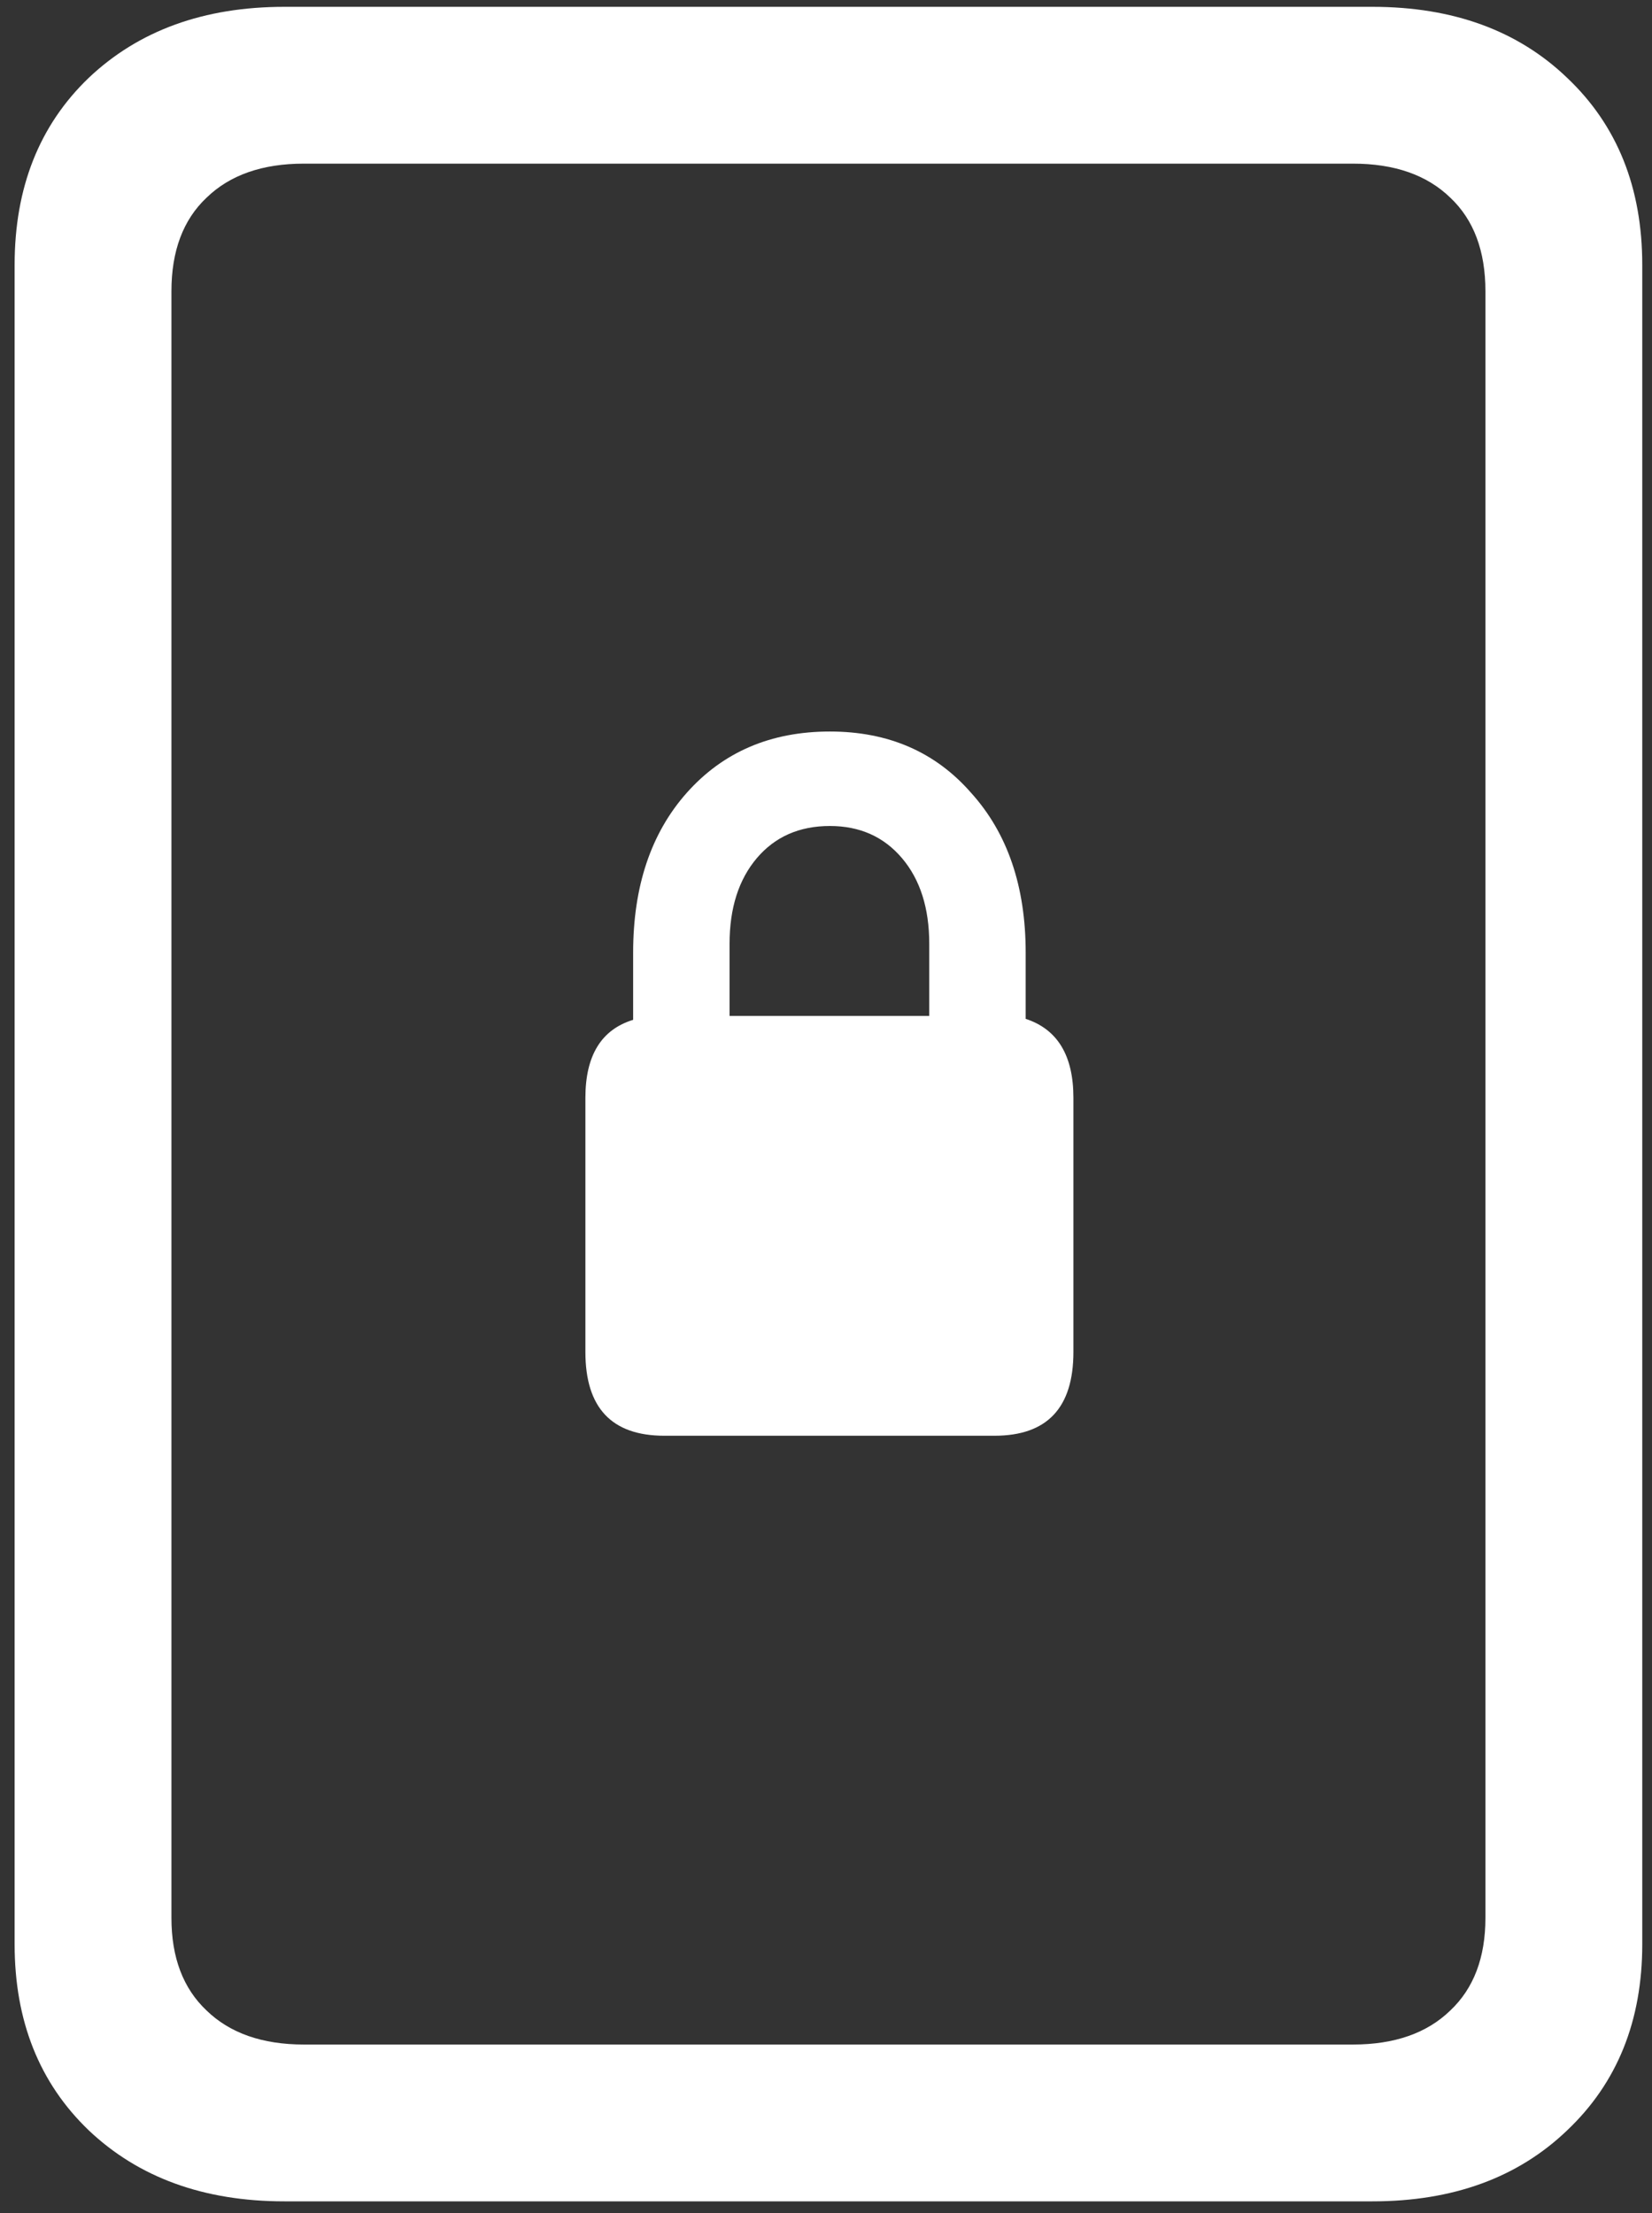 <svg width="106" height="142" viewBox="0 0 106 142" fill="none" xmlns="http://www.w3.org/2000/svg">
<rect x="0" y="0" width="106" height="142" fill="#333333" stroke="none"/>
<path d="M0.938 124.75C0.938 129.667 2.521 133.646 5.688 136.688C8.896 139.729 13.083 141.25 18.25 141.25H88.062C93.229 141.25 97.396 139.729 100.562 136.688C103.771 133.646 105.375 129.667 105.375 124.75V17C105.375 12.042 103.771 8.042 100.562 5C97.396 1.958 93.229 0.438 88.062 0.438H18.25C13.083 0.438 8.896 1.958 5.688 5C2.521 8.042 0.938 12.042 0.938 17V124.75ZM11 123.062V18.688C11 16.104 11.75 14.104 13.25 12.688C14.75 11.229 16.833 10.5 19.5 10.5H86.812C89.479 10.5 91.562 11.229 93.062 12.688C94.562 14.104 95.312 16.104 95.312 18.688V123.062C95.312 125.604 94.562 127.583 93.062 129C91.562 130.458 89.479 131.188 86.812 131.188H19.5C16.833 131.188 14.75 130.458 13.25 129C11.75 127.583 11 125.604 11 123.062ZM42.625 92.125H63.812C67.188 92.125 68.875 90.333 68.875 86.75V70.438C68.875 67.729 67.854 66.042 65.812 65.375V61.125C65.812 56.875 64.646 53.458 62.312 50.875C60.021 48.25 57 46.938 53.25 46.938C49.458 46.938 46.396 48.25 44.062 50.875C41.771 53.458 40.625 56.875 40.625 61.125V65.438C38.583 66.062 37.562 67.729 37.562 70.438V86.75C37.562 90.333 39.25 92.125 42.625 92.125ZM46.812 65.188V60.562C46.812 58.271 47.396 56.438 48.562 55.062C49.729 53.688 51.292 53 53.25 53C55.167 53 56.708 53.688 57.875 55.062C59.042 56.438 59.625 58.271 59.625 60.562V65.188H46.812Z" fill="white"/>
</svg>

